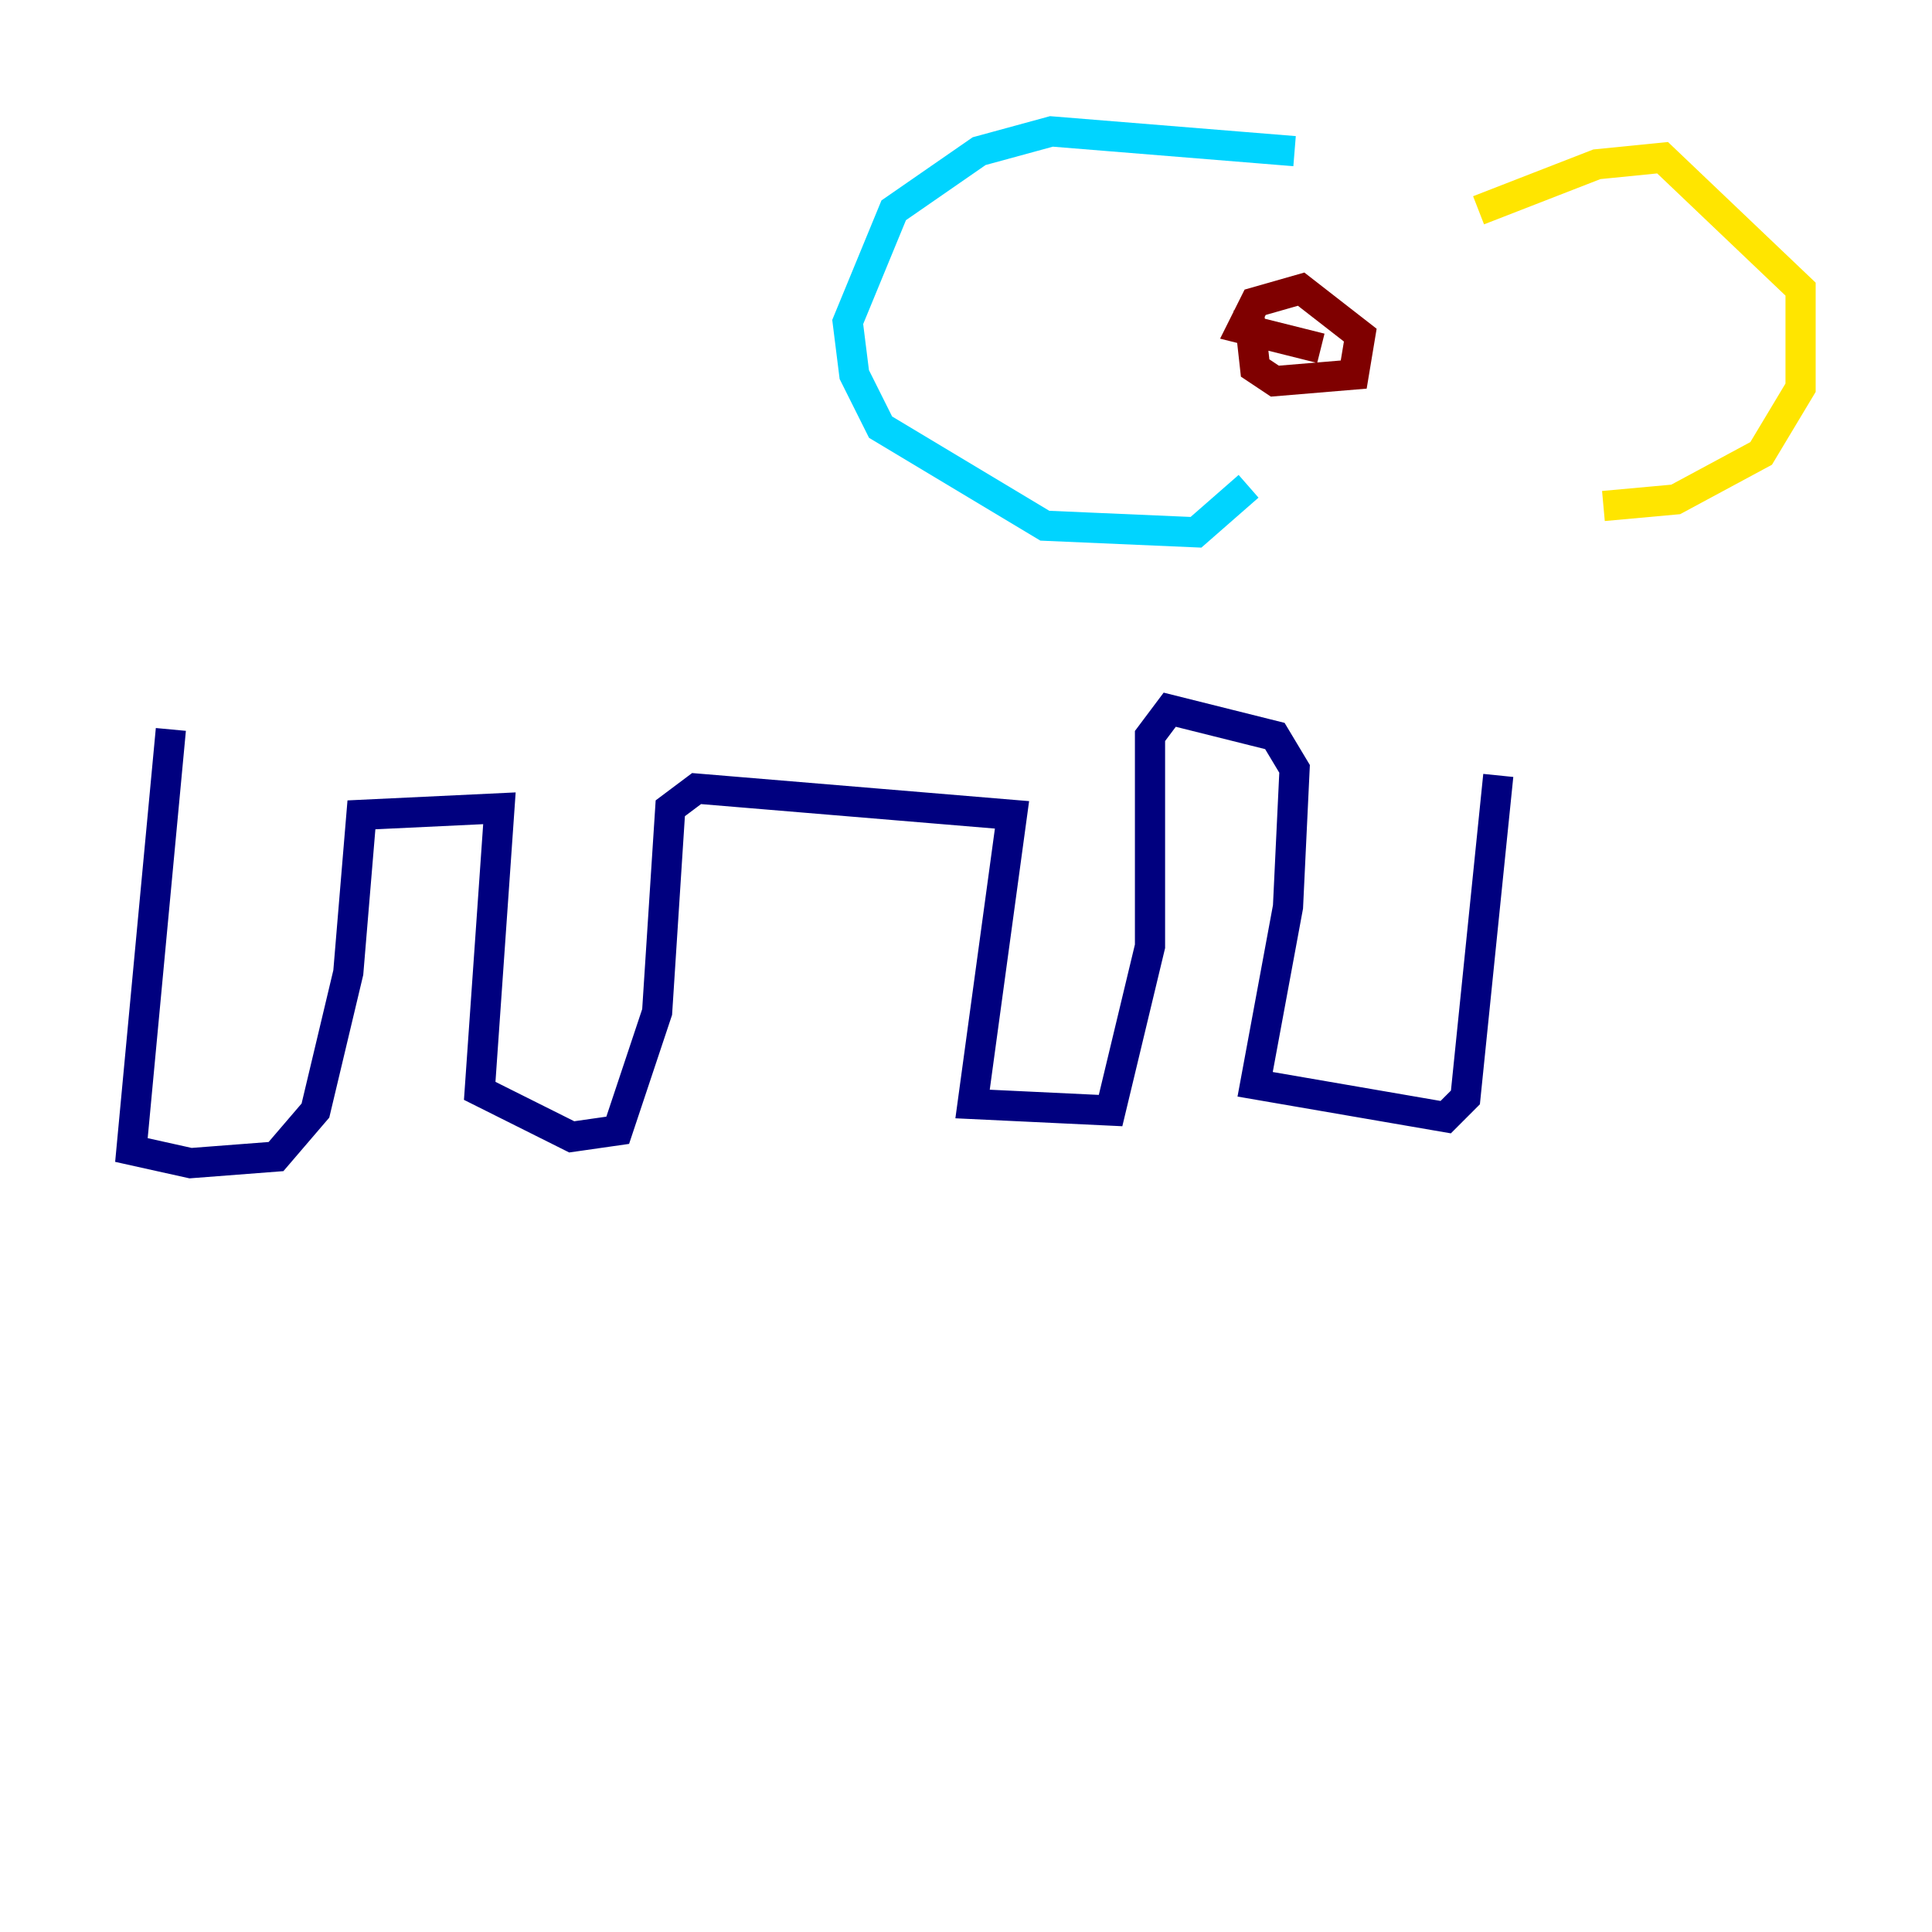 <?xml version="1.0" encoding="utf-8" ?>
<svg baseProfile="tiny" height="128" version="1.2" viewBox="0,0,128,128" width="128" xmlns="http://www.w3.org/2000/svg" xmlns:ev="http://www.w3.org/2001/xml-events" xmlns:xlink="http://www.w3.org/1999/xlink"><defs /><polyline fill="none" points="11.32,48.327 8.707,76.191 12.626,77.061 18.286,76.626 20.898,73.578 23.075,64.435 23.946,53.986 33.088,53.551 31.782,72.272 37.878,75.32 40.925,74.884 43.537,67.048 44.408,53.551 46.15,52.245 67.048,53.986 64.435,73.143 73.578,73.578 76.191,62.694 76.191,48.762 77.497,47.02 84.463,48.762 85.769,50.939 85.333,60.082 83.156,71.837 95.782,74.014 97.088,72.707 99.265,51.374" stroke="#00007f" stroke-width="2" /><polyline fill="none" points="85.769,10.014 69.66,8.707 64.871,10.014 59.211,13.932 56.163,21.333 56.599,24.816 58.34,28.299 69.225,34.83 79.238,35.265 82.721,32.218" stroke="#00d4ff" stroke-width="2" /><polyline fill="none" points="97.959,13.932 105.796,10.884 110.15,10.449 119.293,19.157 119.293,25.687 116.68,30.041 111.02,33.088 106.231,33.524" stroke="#ffe500" stroke-width="2" /><polyline fill="none" points="82.721,20.463 83.156,24.381 84.463,25.252 89.687,24.816 90.122,22.204 86.204,19.157 83.156,20.027 82.286,21.769 87.51,23.075" stroke="#7f0000" stroke-width="2" /></svg>